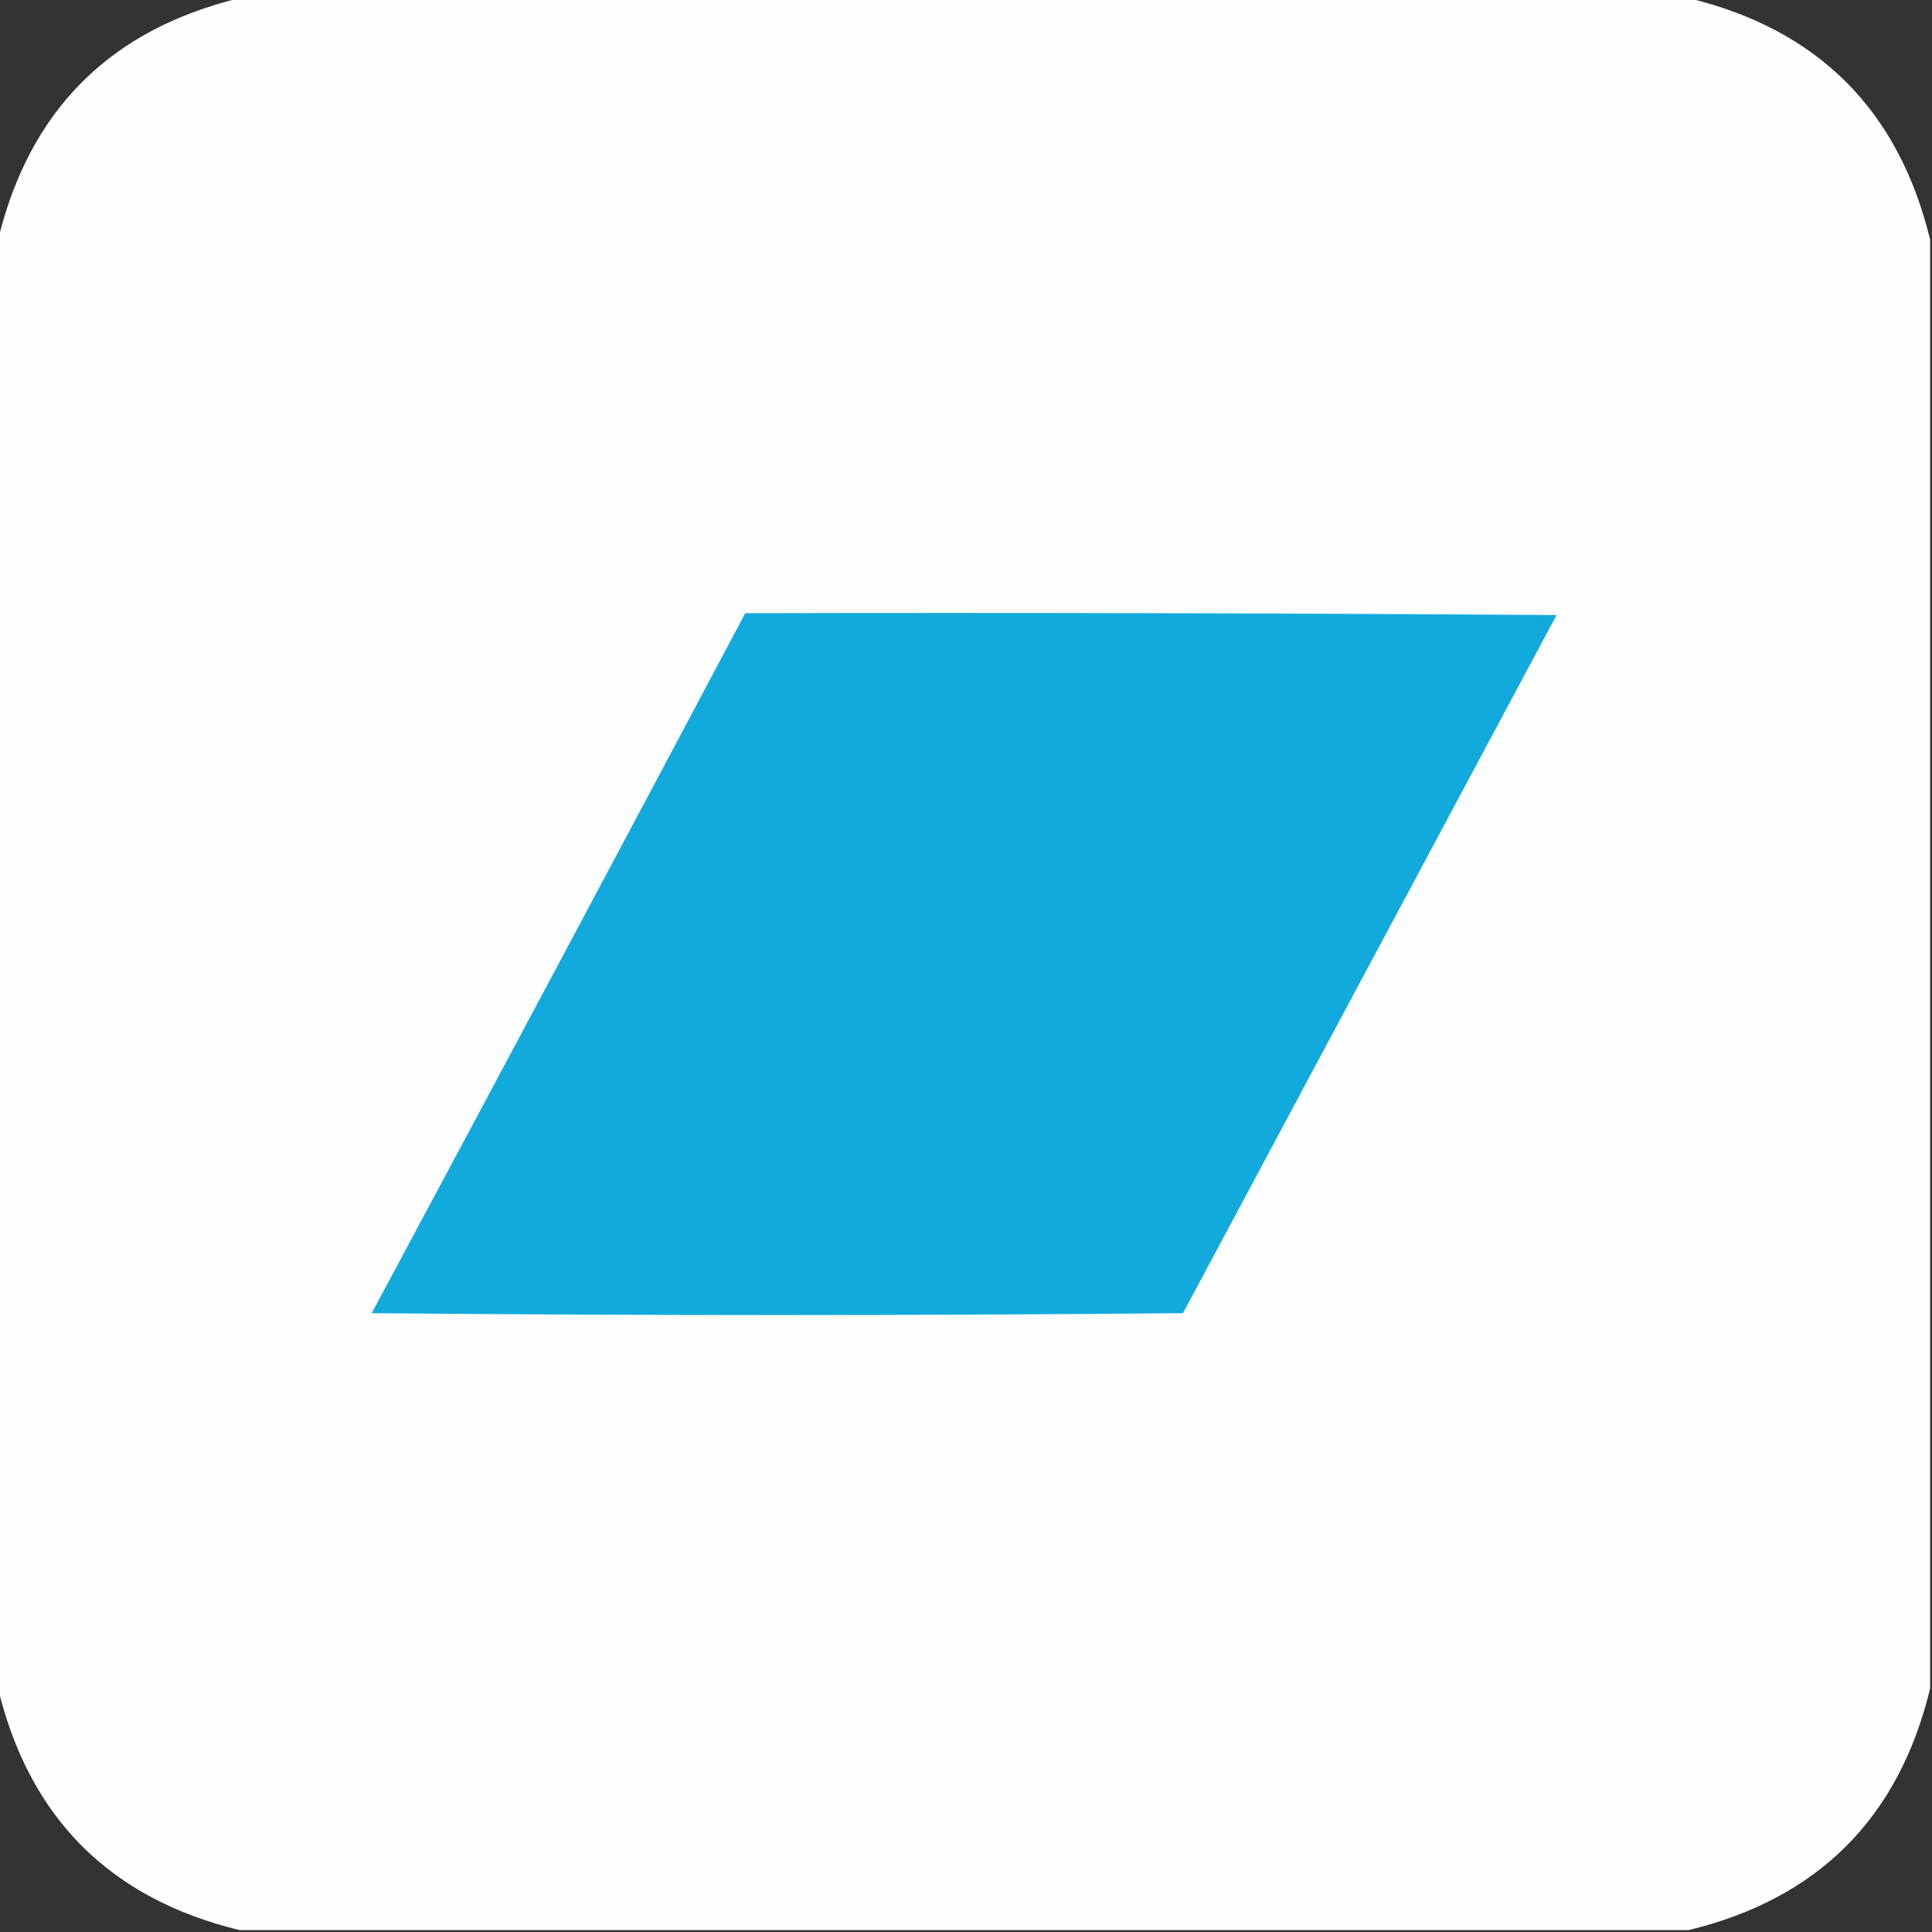 <?xml version="1.0" encoding="UTF-8"?>
<!DOCTYPE svg PUBLIC "-//W3C//DTD SVG 1.1//EN" "http://www.w3.org/Graphics/SVG/1.1/DTD/svg11.dtd">
<svg xmlns="http://www.w3.org/2000/svg" version="1.1" width="512px" height="512px" style="shape-rendering:geometricPrecision; text-rendering:geometricPrecision; image-rendering:optimizeQuality; fill-rule:evenodd; clip-rule:evenodd" xmlns:xlink="http://www.w3.org/1999/xlink">
<rect width="100%" height="100%" fill="#333333" stroke="none"/>
<g><path style="opacity:0.999" fill="#fefefe" d="M 63.5,-0.5 C 191.5,-0.5 319.5,-0.5 447.5,-0.5C 481.833,7.833 503.167,29.167 511.5,63.5C 511.5,191.5 511.5,319.5 511.5,447.5C 503.167,481.833 481.833,503.167 447.5,511.5C 319.5,511.5 191.5,511.5 63.5,511.5C 29.167,503.167 7.833,481.833 -0.5,447.5C -0.5,319.5 -0.5,191.5 -0.5,63.5C 7.833,29.167 29.167,7.833 63.5,-0.5 Z"/></g>
<g><path style="opacity:1" fill="#12aadd" d="M 197.5,162.5 C 269.167,162.333 340.834,162.5 412.5,163C 379.5,224.667 346.5,286.333 313.5,348C 241.833,348.667 170.167,348.667 98.5,348C 131.64,286.219 164.64,224.386 197.5,162.5 Z"/></g>
</svg>
